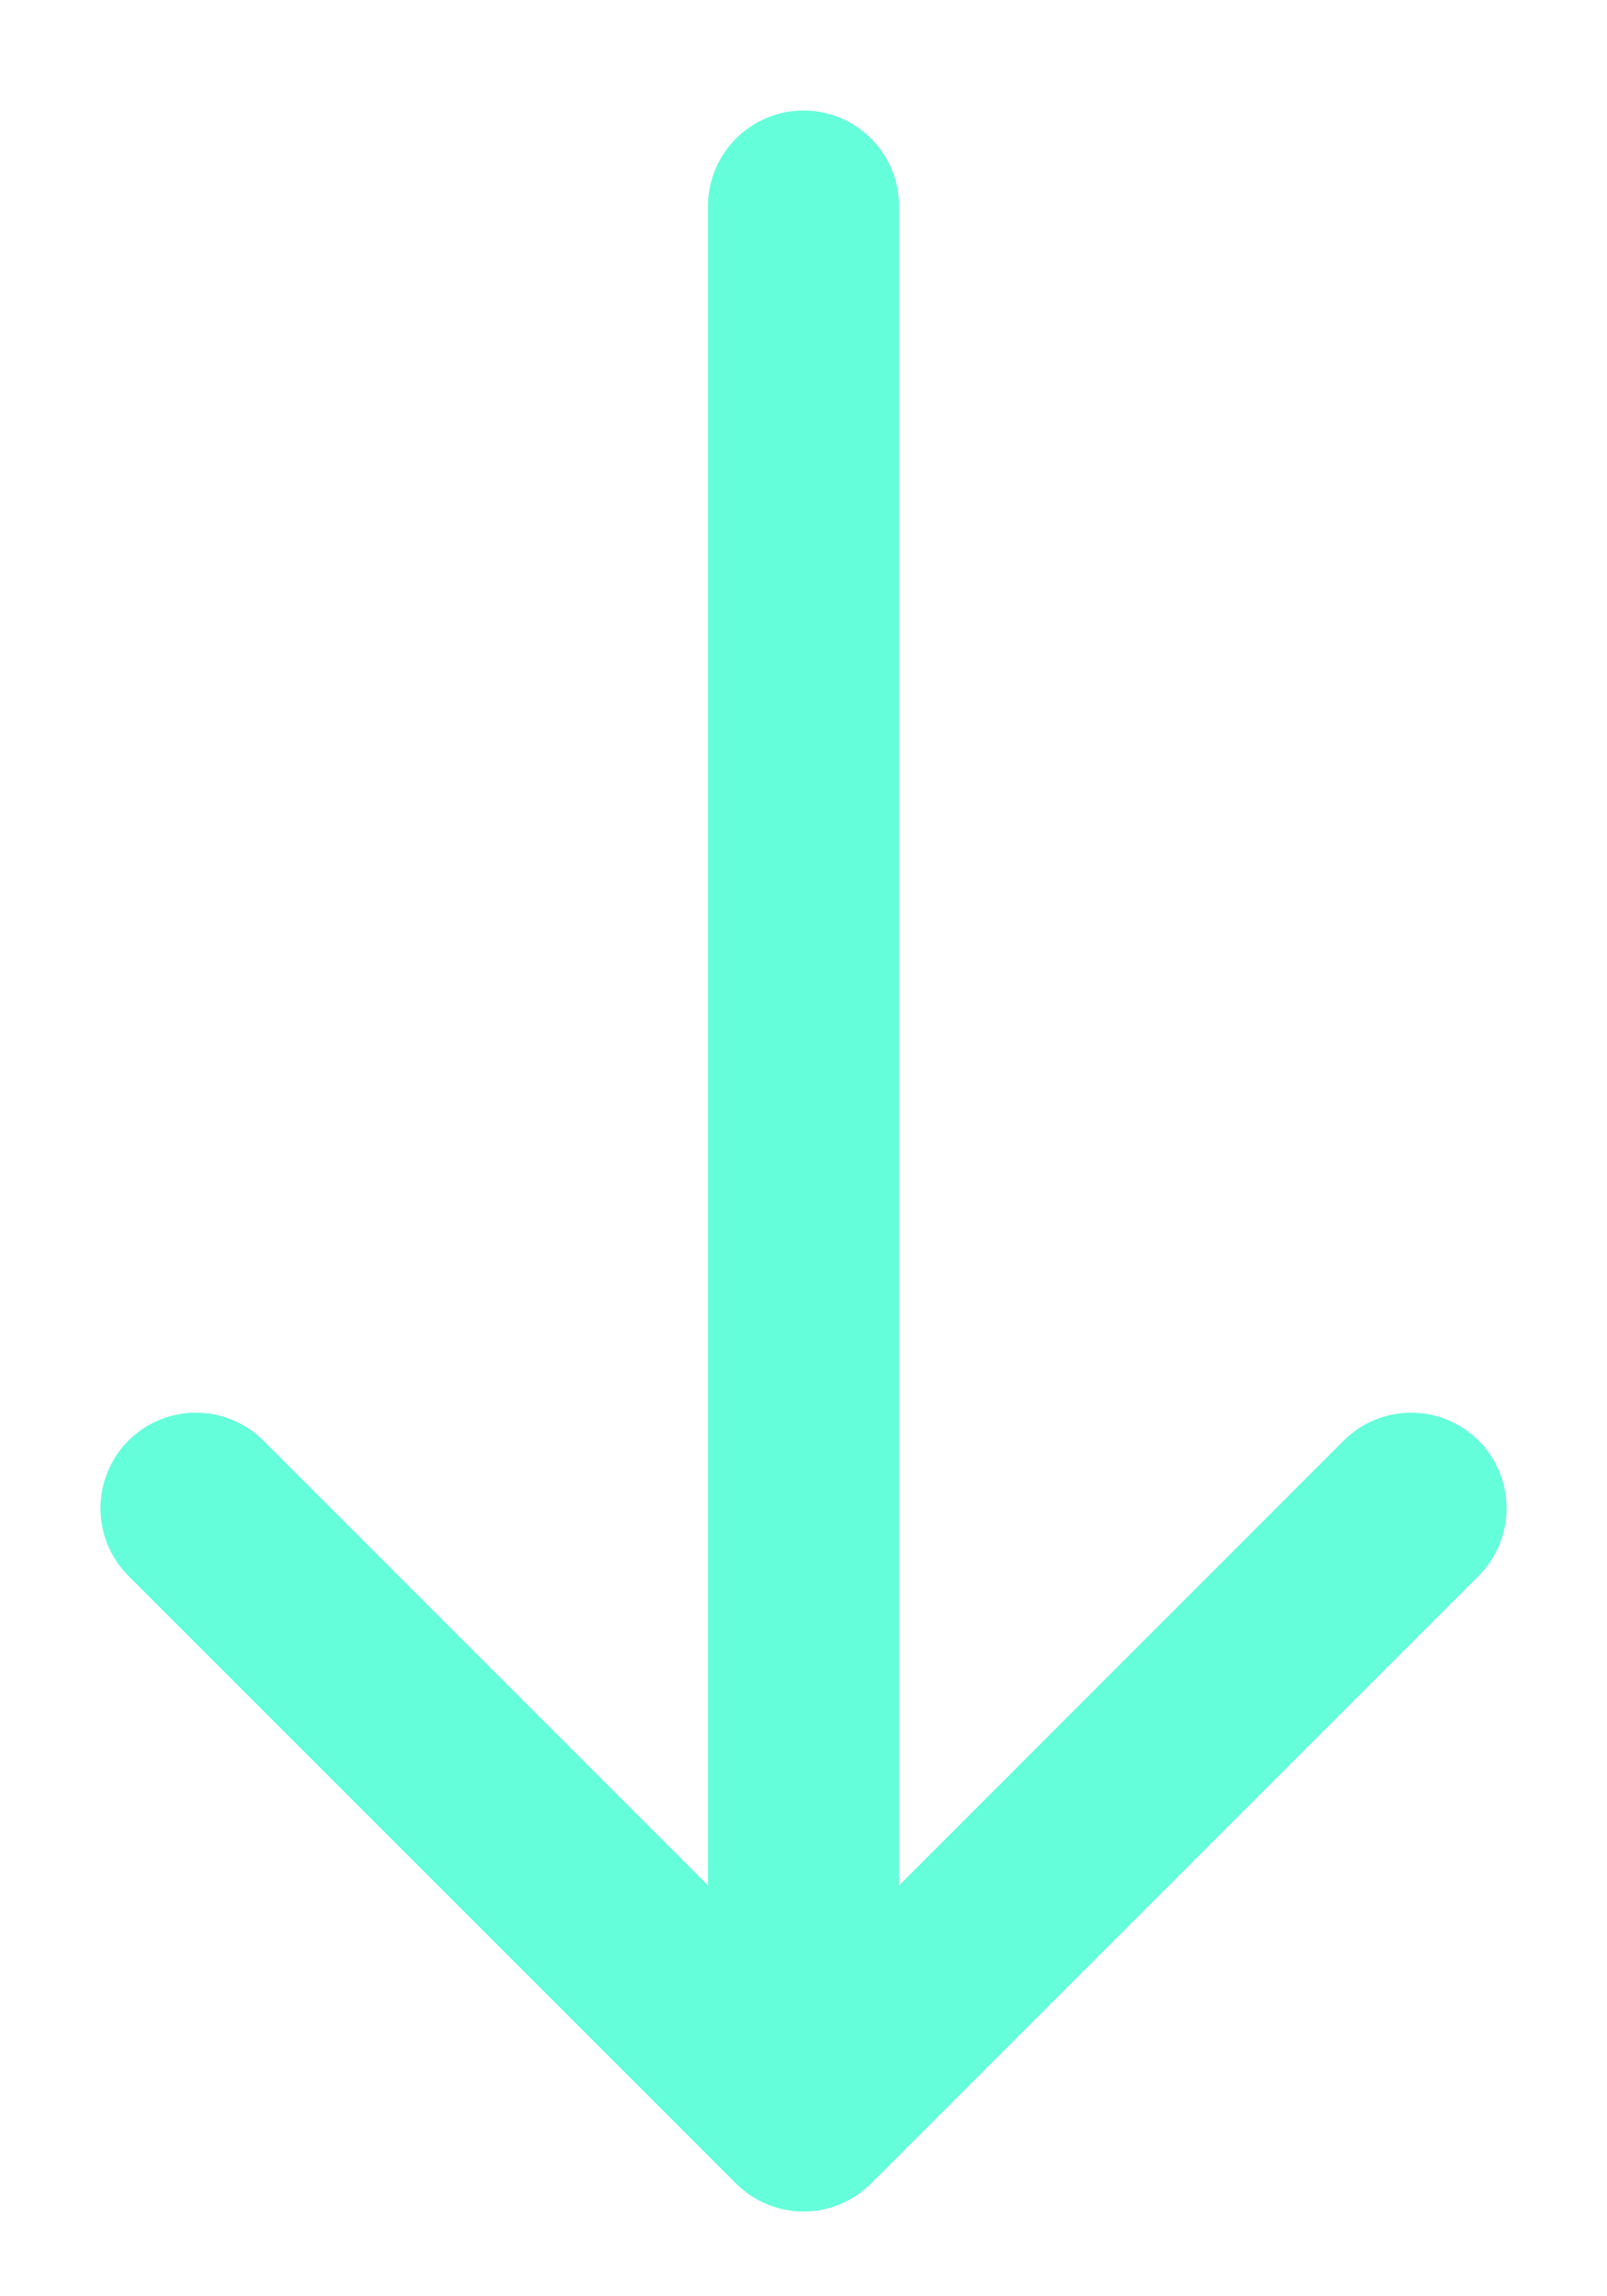<svg width="14" height="20" viewBox="0 0 14 20" fill="none" xmlns="http://www.w3.org/2000/svg">
<path d="M7.832 1.794C7.832 1.335 7.459 0.963 7 0.963C6.541 0.963 6.168 1.335 6.168 1.794H7.832ZM6.412 19.018C6.737 19.343 7.263 19.343 7.588 19.018L12.882 13.725C13.206 13.4 13.206 12.873 12.882 12.548C12.557 12.223 12.03 12.223 11.705 12.548L7 17.254L2.295 12.548C1.97 12.223 1.443 12.223 1.118 12.548C0.794 12.873 0.794 13.4 1.118 13.725L6.412 19.018ZM6.168 1.794L6.168 18.43H7.832L7.832 1.794H6.168Z" fill="#64FFDA"/>
</svg>
